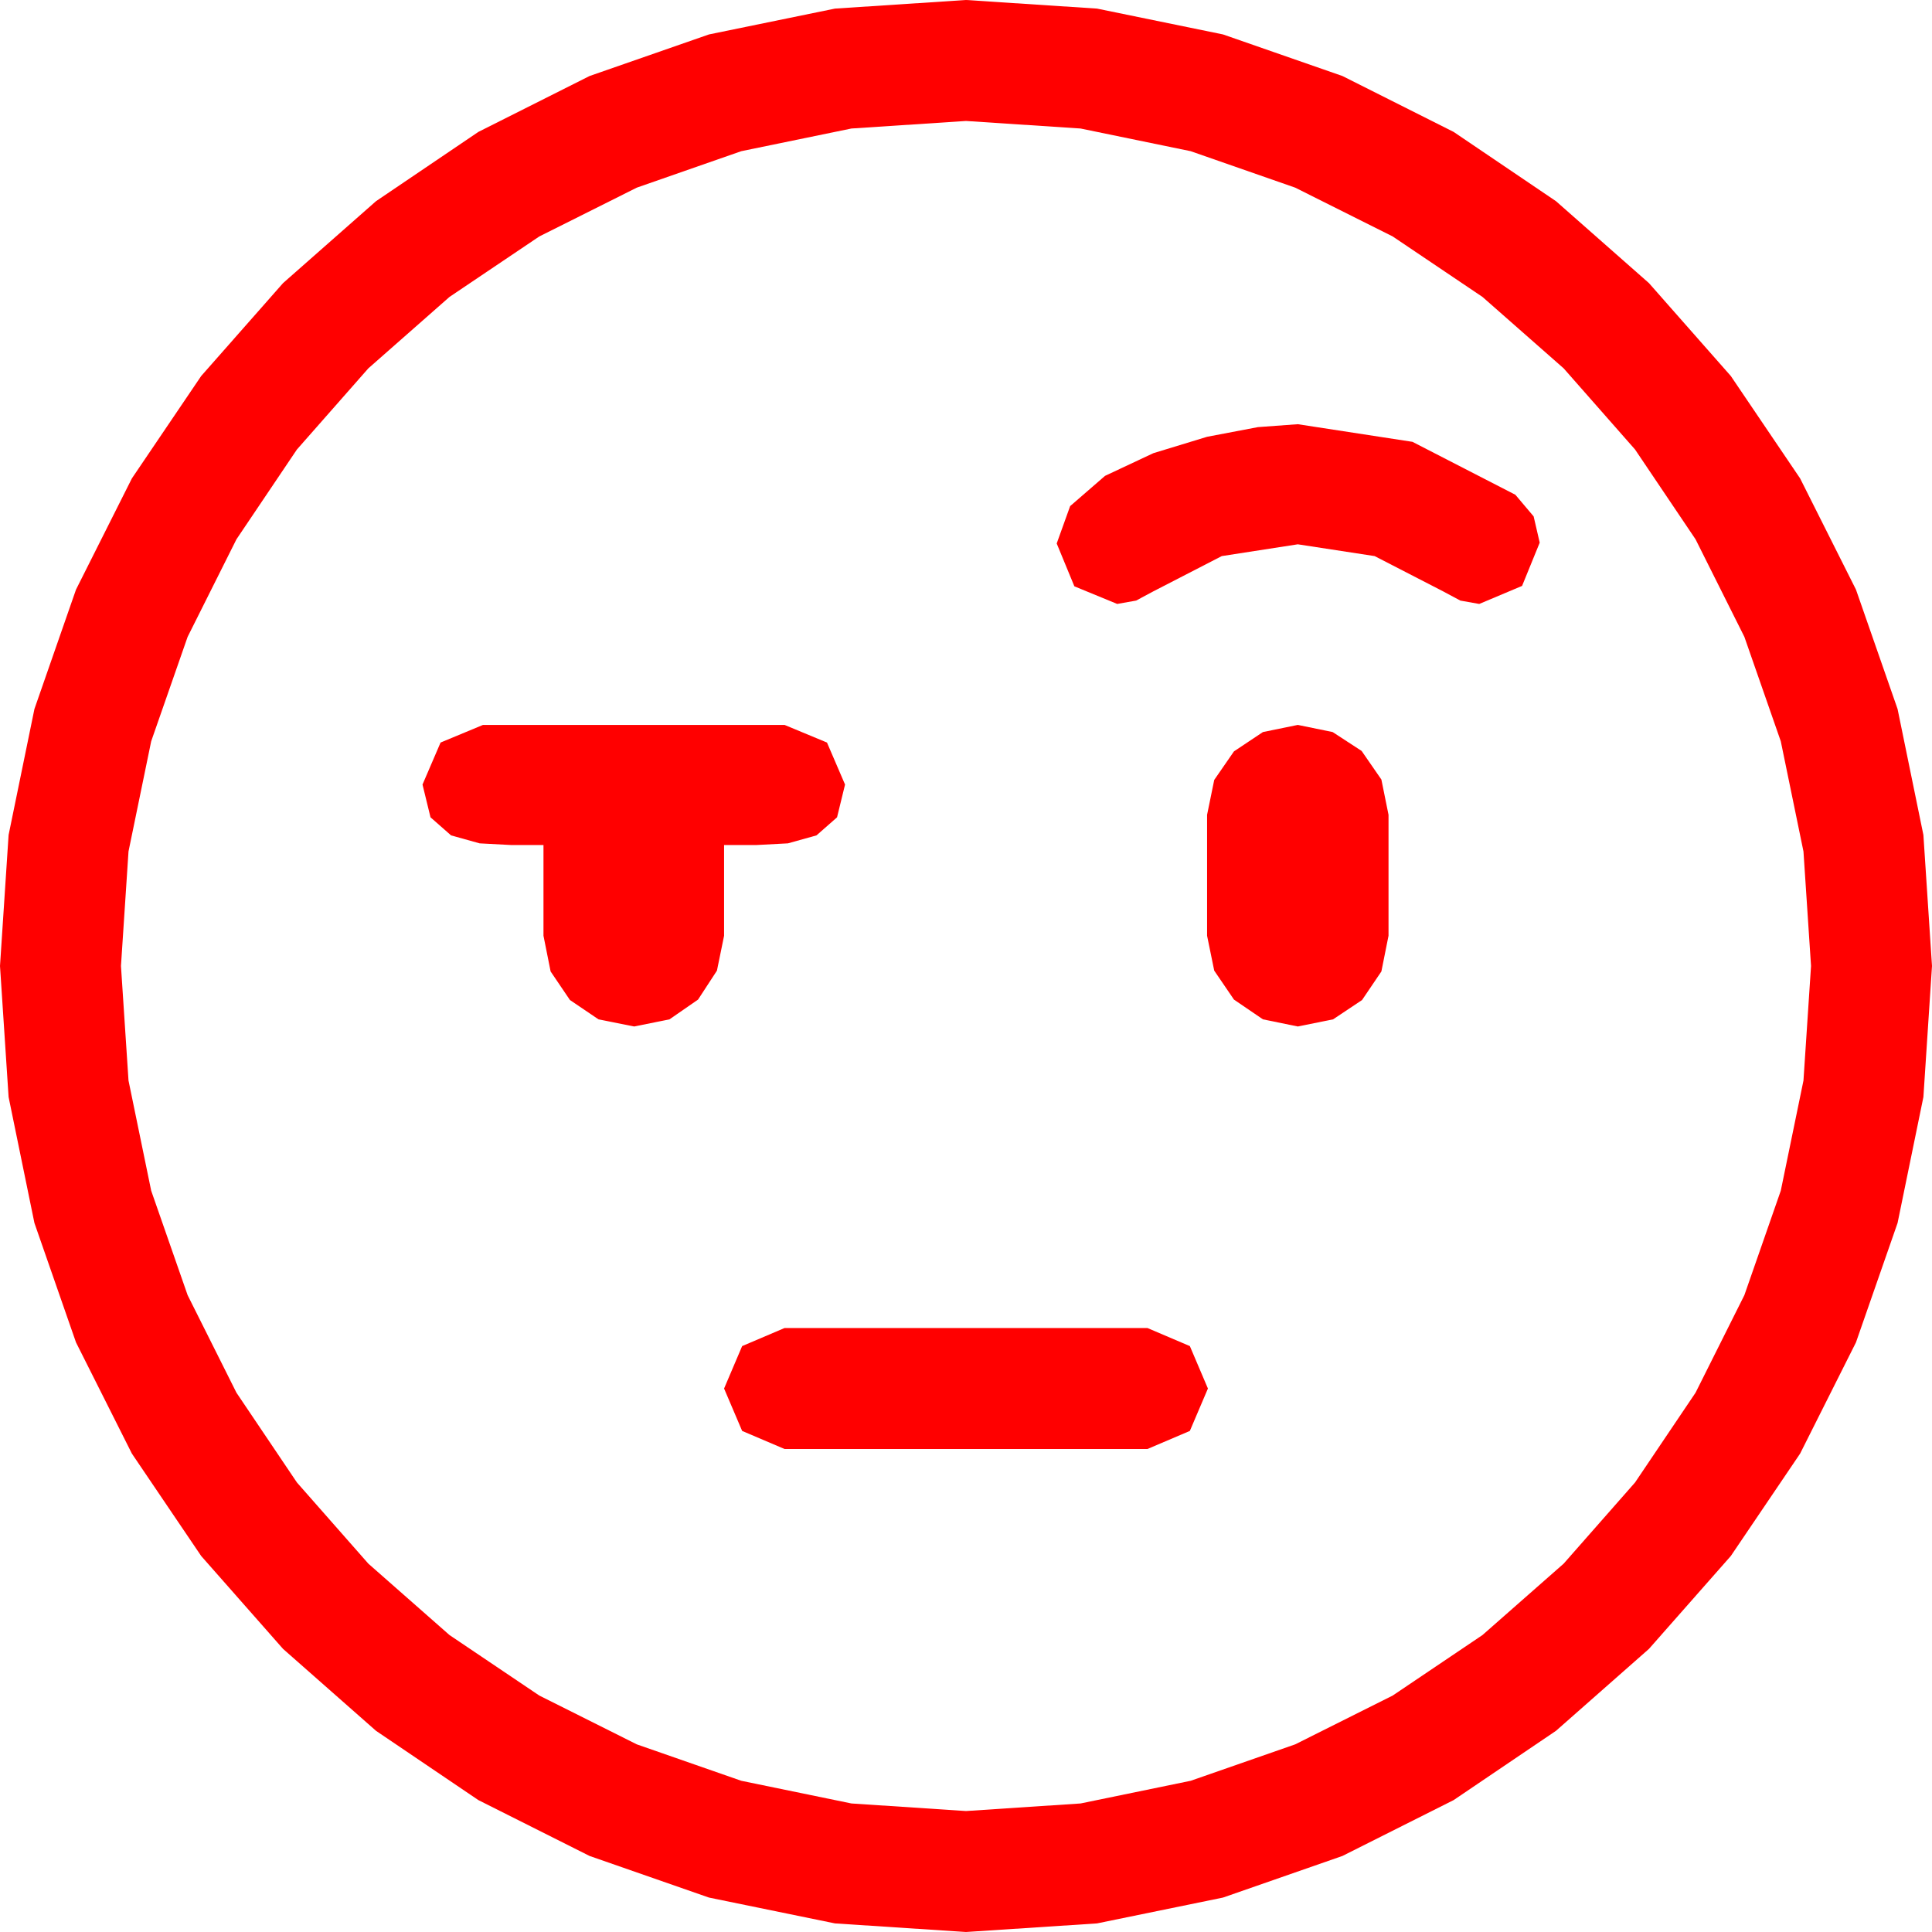 <?xml version="1.0" encoding="utf-8"?>
<!DOCTYPE svg PUBLIC "-//W3C//DTD SVG 1.1//EN" "http://www.w3.org/Graphics/SVG/1.1/DTD/svg11.dtd">
<svg width="67.383" height="67.383" xmlns="http://www.w3.org/2000/svg" xmlns:xlink="http://www.w3.org/1999/xlink" xmlns:xml="http://www.w3.org/XML/1998/namespace" version="1.1">
  <g>
    <g>
      <path style="fill:#FF0000;fill-opacity:1" d="M27.363,46.318L40.02,46.318 41.499,46.948 42.129,48.428 41.499,49.907 40.02,50.537 27.363,50.537 25.884,49.907 25.254,48.428 25.884,46.948 27.363,46.318z M45.264,25.283L46.479,25.532 47.49,26.191 48.179,27.188 48.428,28.418 48.428,32.637 48.179,33.882 47.505,34.878 46.494,35.552 45.264,35.801 44.048,35.552 43.037,34.863 42.349,33.853 42.1,32.637 42.1,28.418 42.349,27.202 43.037,26.206 44.048,25.532 45.264,25.283z M16.846,25.283L27.363,25.283 28.843,25.898 29.473,27.363 29.194,28.506 28.477,29.136 27.48,29.414 26.367,29.473 25.254,29.473 25.254,32.637 25.005,33.853 24.346,34.863 23.35,35.552 22.119,35.801 20.874,35.552 19.878,34.878 19.204,33.882 18.955,32.637 18.955,29.473 17.842,29.473 16.729,29.414 15.732,29.136 15.015,28.506 14.736,27.363 15.366,25.898 16.846,25.283z M45.264,14.795L49.263,15.41 52.852,17.256 53.489,18.01 53.701,18.926 53.086,20.435 51.592,21.064 50.933,20.947 50.332,20.625 47.944,19.395 45.264,18.984 42.612,19.395 40.225,20.625 39.624,20.947 38.965,21.064 37.471,20.449 36.855,18.955 37.324,17.651 38.54,16.597 40.225,15.806 42.1,15.234 43.872,14.897 45.264,14.795z M33.691,4.219L29.696,4.482 25.854,5.273 22.211,6.544 18.809,8.247 15.677,10.356 12.847,12.847 10.356,15.677 8.247,18.809 6.544,22.211 5.273,25.854 4.482,29.696 4.219,33.691 4.482,37.687 5.273,41.528 6.544,45.172 8.247,48.574 10.356,51.705 12.847,54.536 15.677,57.026 18.809,59.136 22.211,60.839 25.854,62.109 29.696,62.9 33.691,63.164 37.687,62.9 41.528,62.109 45.172,60.839 48.574,59.136 51.705,57.026 54.536,54.536 57.026,51.705 59.136,48.574 60.839,45.172 62.109,41.528 62.9,37.687 63.164,33.691 62.9,29.696 62.109,25.854 60.839,22.211 59.136,18.809 57.026,15.677 54.536,12.847 51.705,10.356 48.574,8.247 45.172,6.544 41.528,5.273 37.687,4.482 33.691,4.219z M33.691,0L38.262,0.3 42.656,1.201 46.82,2.651 50.698,4.6 54.269,7.017 57.51,9.873 60.366,13.114 62.783,16.685 64.731,20.563 66.182,24.727 67.083,29.121 67.383,33.691 67.083,38.262 66.182,42.656 64.731,46.82 62.783,50.698 60.366,54.269 57.51,57.51 54.269,60.366 50.698,62.783 46.82,64.731 42.656,66.182 38.262,67.083 33.691,67.383 29.121,67.083 24.727,66.182 20.563,64.731 16.685,62.783 13.114,60.366 9.873,57.51 7.017,54.269 4.6,50.698 2.651,46.82 1.201,42.656 0.3,38.262 0,33.691 0.3,29.121 1.201,24.727 2.651,20.563 4.6,16.685 7.017,13.114 9.873,9.873 13.114,7.017 16.685,4.6 20.563,2.651 24.727,1.201 29.121,0.3 33.691,0z" />
    </g>
  </g>
</svg>